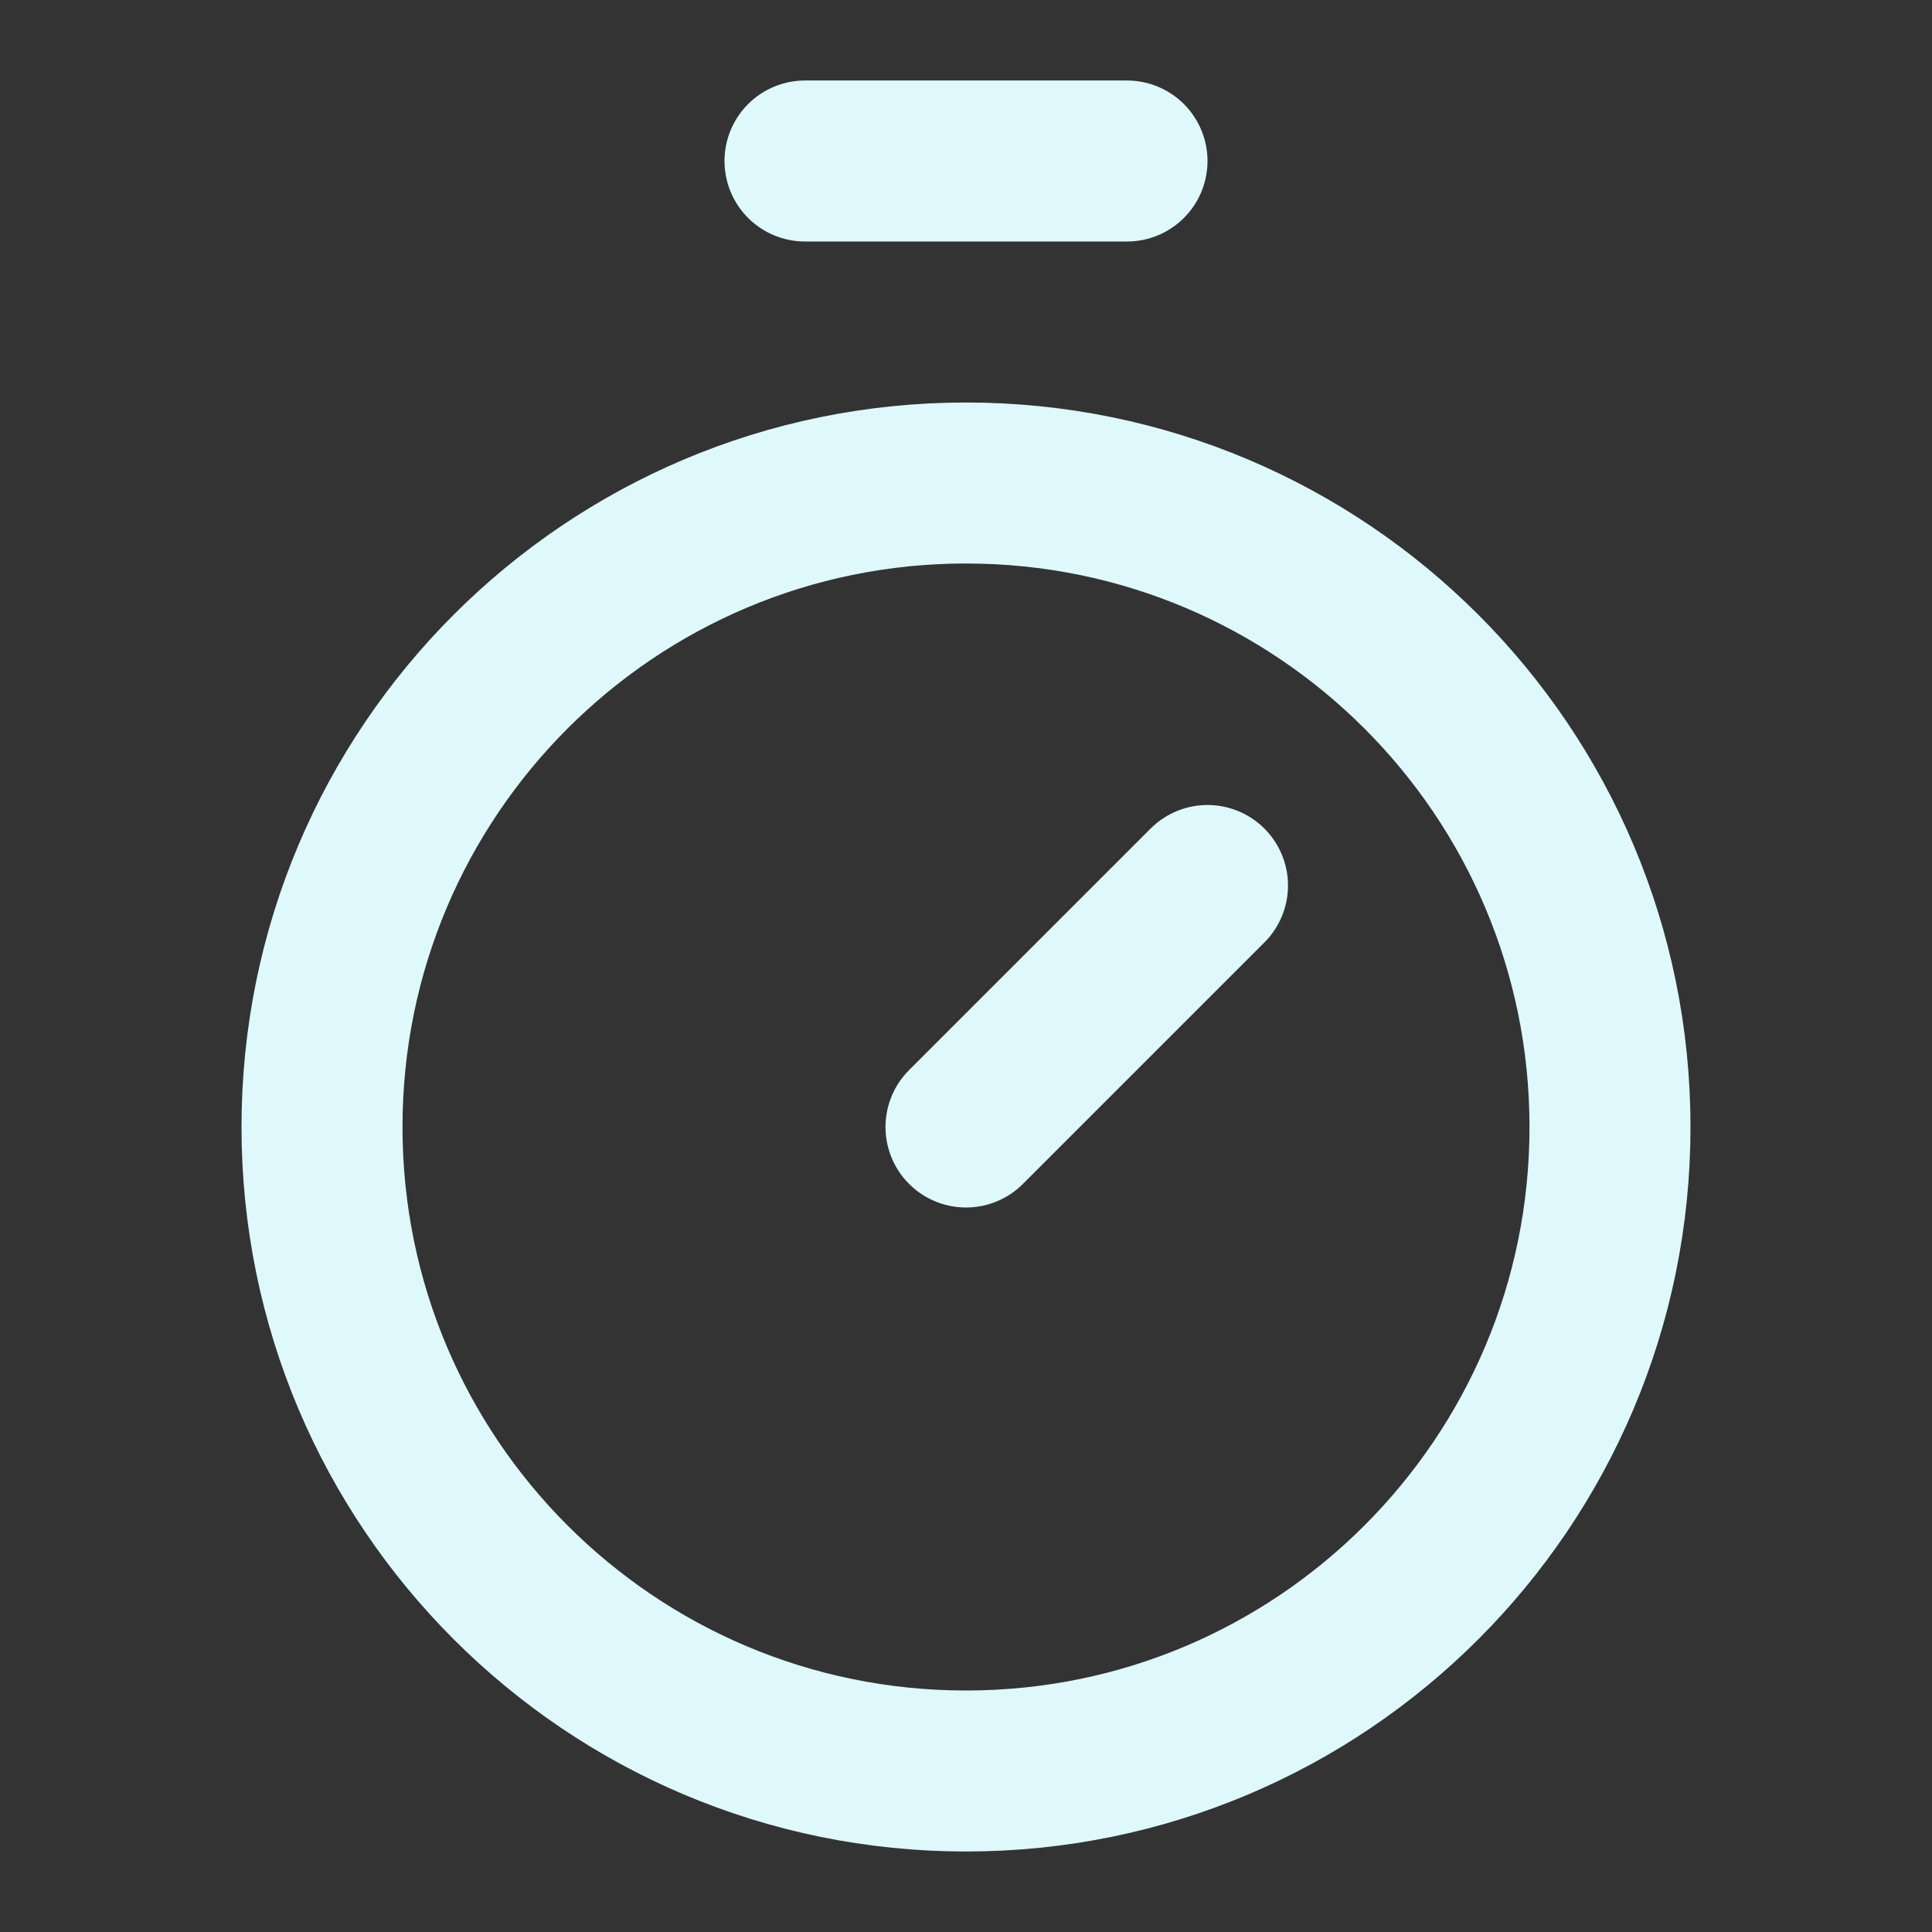 <svg width="48" height="48" viewBox="0 0 48 48" fill="none" xmlns="http://www.w3.org/2000/svg">
<rect x="0" y="0" width="48" height="48" fill="#333333" stroke="none"/>
<path d="M20 4H28M24 28L30 22" stroke="#DEF8FC" stroke-width="4" stroke-linecap="round" stroke-linejoin="round"/>
<path d="M24 44C32.837 44 40 36.837 40 28C40 19.163 32.837 12 24 12C15.163 12 8 19.163 8 28C8 36.837 15.163 44 24 44Z" stroke="#DEF8FC" stroke-width="4" stroke-linecap="round" stroke-linejoin="round"/>
</svg>
